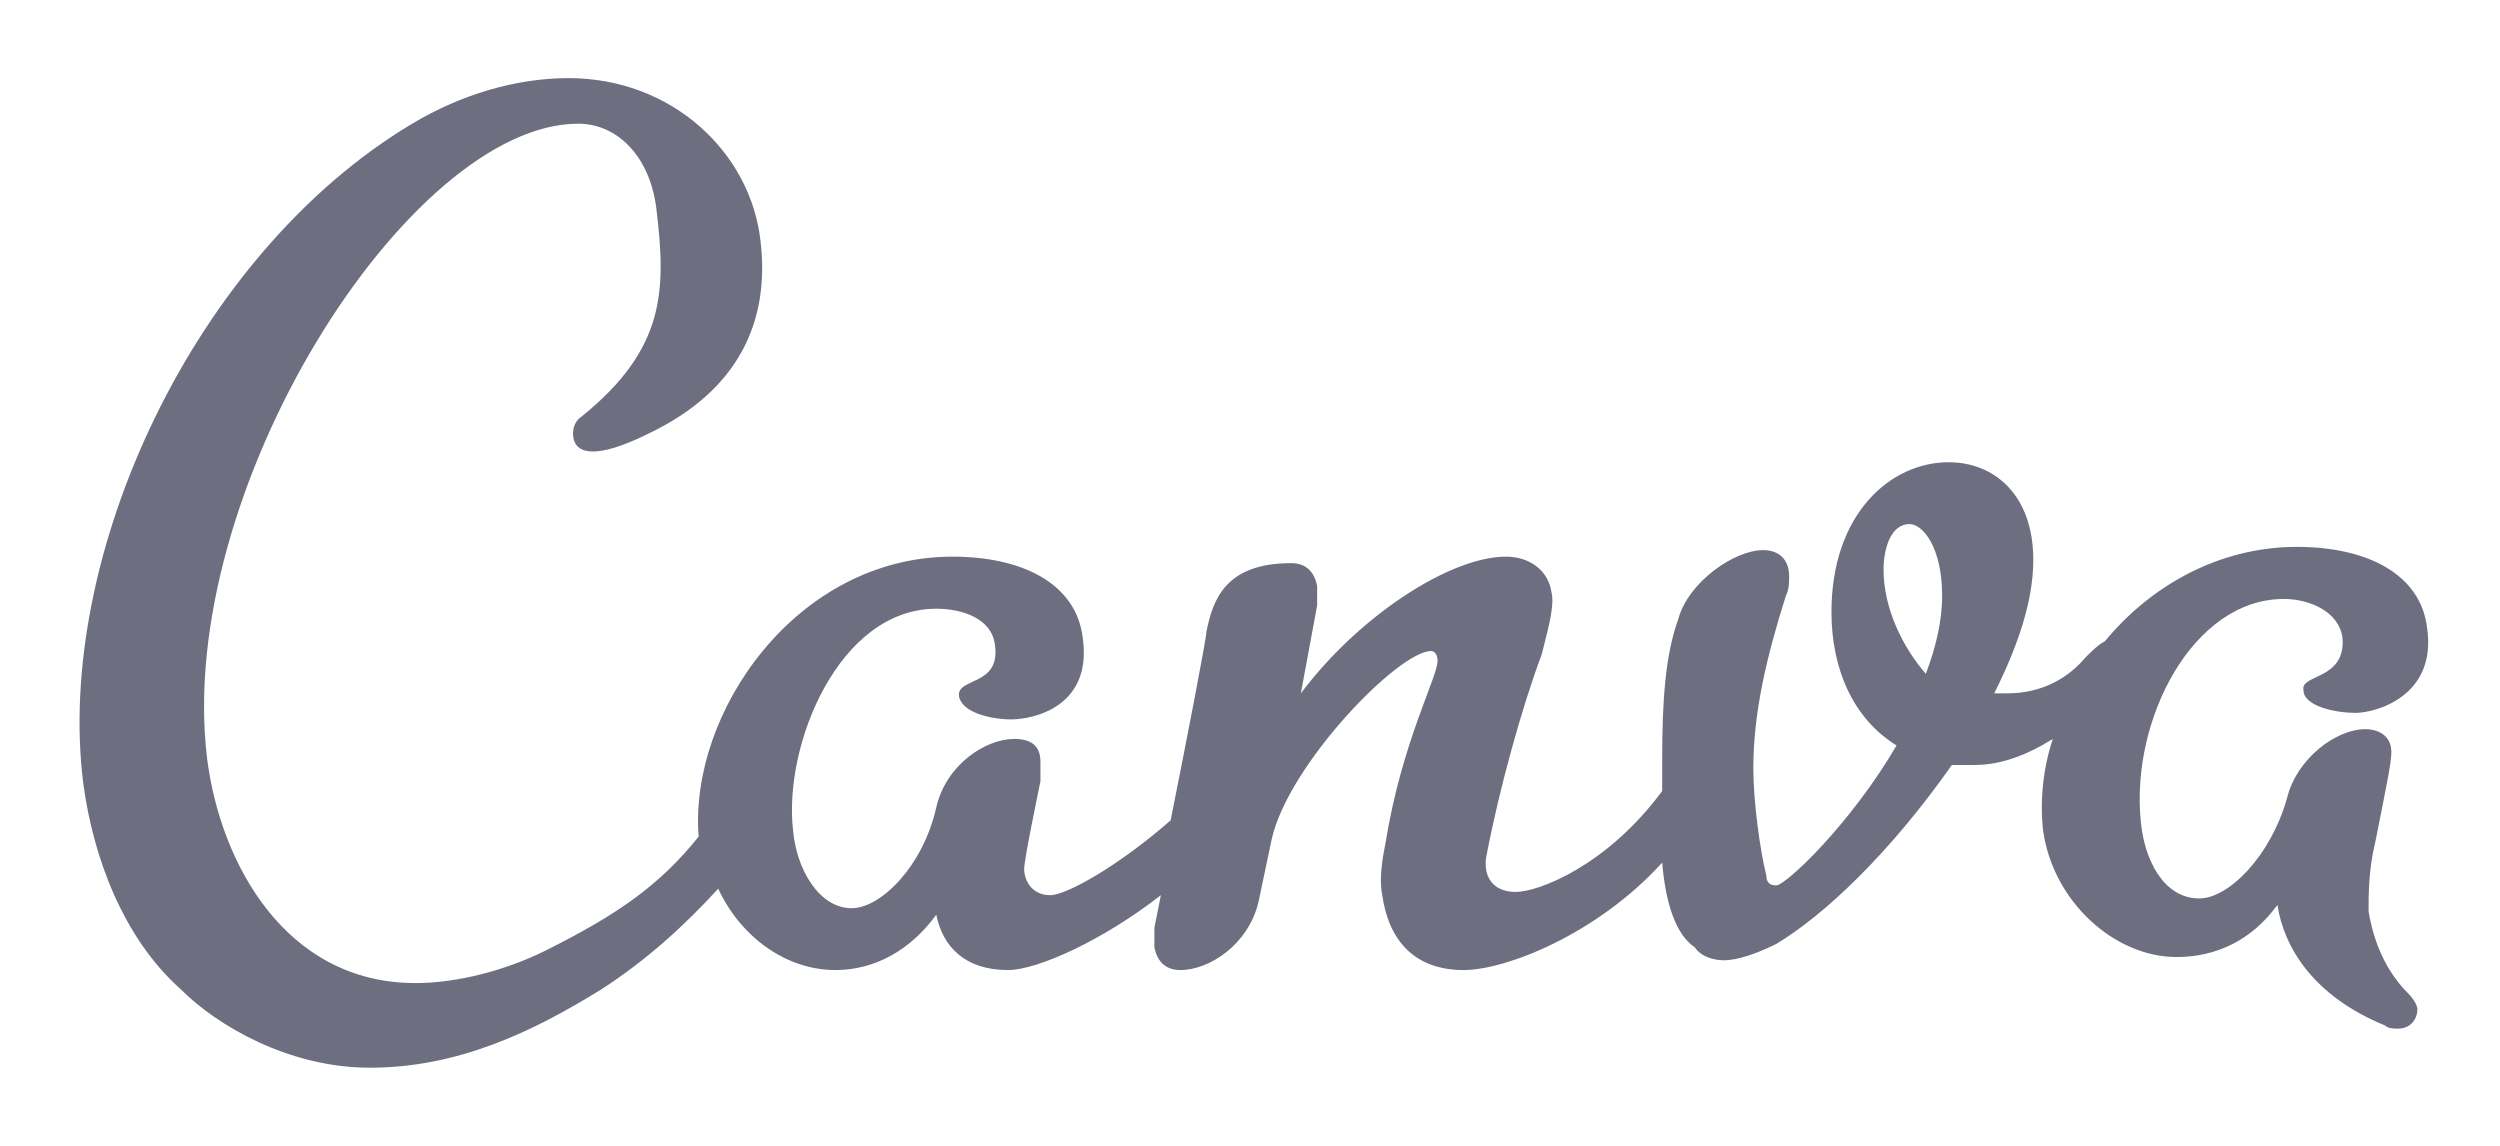 <svg width="96" height="44" viewBox="0 0 96 44" fill="none" xmlns="http://www.w3.org/2000/svg">
<path d="M63.828 33.125C61.328 35.875 57.828 37.25 56.203 37.25C54.328 37.25 53.328 36.125 53.078 34.375C52.953 33.75 53.078 33 53.203 32.375C53.828 28.5 55.203 26 55.203 25.375C55.203 25.125 55.078 25 54.953 25C53.703 25 49.453 29.375 48.828 32.25L48.328 34.625C47.953 36.25 46.453 37.25 45.328 37.25C44.828 37.25 44.453 37 44.328 36.375C44.328 36.125 44.328 35.875 44.328 35.625L44.578 34.375C42.328 36.125 39.828 37.25 38.703 37.25C37.078 37.25 36.203 36.375 35.953 35.125C34.953 36.5 33.578 37.25 32.078 37.25C30.203 37.25 28.453 36 27.578 34.125C26.328 35.5 24.828 36.875 23.078 38C20.453 39.625 17.578 41 14.203 41C11.078 41 8.328 39.375 6.953 38C4.703 36 3.578 32.875 3.203 30.125C2.078 21.375 7.453 9.75 15.828 4.75C17.703 3.625 19.828 3 21.828 3C25.828 3 28.828 5.875 29.203 9.25C29.578 12.375 28.328 15 24.953 16.625C23.203 17.5 22.328 17.5 22.078 17C21.953 16.75 21.953 16.25 22.328 16C25.578 13.375 25.578 11.125 25.203 8C24.953 6 23.703 4.75 22.203 4.75C15.703 4.75 6.703 18.875 7.953 29.125C8.453 33.125 10.953 37.75 15.953 37.75C17.578 37.75 19.453 37.25 20.953 36.5C23.703 35.125 25.328 34 26.828 32.125C26.453 27.375 30.578 21.375 36.578 21.375C39.203 21.375 41.328 22.375 41.578 24.5C41.953 27.125 39.703 27.625 38.828 27.625C38.078 27.625 36.953 27.375 36.828 26.75C36.703 26 38.453 26.375 38.203 24.75C38.078 23.75 36.953 23.375 35.953 23.375C32.203 23.375 30.078 28.625 30.453 31.875C30.578 33.375 31.453 34.875 32.703 34.875C33.828 34.875 35.453 33.25 35.953 31C36.328 29.375 37.828 28.375 38.953 28.375C39.578 28.375 39.953 28.625 39.953 29.25C39.953 29.5 39.953 29.75 39.953 30C39.828 30.625 39.328 33 39.328 33.375C39.328 33.75 39.578 34.375 40.328 34.375C40.953 34.375 42.953 33.25 44.953 31.5C45.578 28.375 46.328 24.5 46.328 24.25C46.578 23 47.078 21.625 49.578 21.625C50.078 21.625 50.453 21.875 50.578 22.5C50.578 22.75 50.578 23 50.578 23.25L49.953 26.625C52.203 23.625 55.703 21.375 57.828 21.375C58.703 21.375 59.453 21.875 59.578 22.75C59.703 23.25 59.453 24.125 59.203 25.125C58.453 27.125 57.578 30.25 57.078 32.875C56.953 33.5 57.203 34.25 58.203 34.25C59.078 34.25 61.703 33.25 63.828 30.375C63.828 30 63.828 29.625 63.828 29.125C63.828 26.875 63.953 25.125 64.453 23.75C64.828 22.375 66.578 21.125 67.703 21.125C68.328 21.125 68.703 21.5 68.703 22.125C68.703 22.375 68.703 22.625 68.578 22.875C67.828 25.25 67.328 27.375 67.328 29.5C67.328 30.75 67.578 32.625 67.828 33.625C67.828 33.875 67.953 34 68.203 34C68.578 34 71.078 31.625 72.828 28.625C71.203 27.625 70.328 25.75 70.328 23.5C70.328 19.75 72.578 17.75 74.828 17.75C76.578 17.75 78.078 19 78.078 21.5C78.078 23.125 77.453 24.875 76.578 26.625C76.578 26.625 76.953 26.625 77.078 26.625C78.453 26.625 79.453 26 80.078 25.25C80.328 25 80.578 24.75 80.828 24.625C82.578 22.5 85.203 21 88.203 21C90.828 21 92.953 22 93.203 24.125C93.578 26.75 91.203 27.375 90.453 27.375C89.703 27.375 88.453 27.125 88.453 26.5C88.328 25.875 90.078 26.125 89.953 24.5C89.828 23.5 88.703 23 87.703 23C84.203 23 81.828 27.625 82.203 31.5C82.328 33 83.078 34.5 84.453 34.5C85.578 34.5 87.203 32.875 87.828 30.625C88.203 29.125 89.703 28 90.828 28C91.328 28 91.828 28.25 91.828 28.875C91.828 29.25 91.703 29.875 91.203 32.375C90.953 33.375 90.953 34.375 90.953 35C91.203 36.5 91.828 37.5 92.453 38.125C92.703 38.375 92.828 38.625 92.828 38.75C92.828 39.125 92.578 39.5 92.078 39.5C91.953 39.5 91.703 39.5 91.578 39.375C88.828 38.25 87.703 36.375 87.453 34.75C86.453 36.125 85.078 36.75 83.578 36.75C81.203 36.75 78.828 34.625 78.453 31.875C78.328 30.75 78.453 29.5 78.828 28.375C77.828 29 76.828 29.375 75.828 29.375C75.453 29.375 75.203 29.375 74.953 29.375C72.578 32.75 70.078 35.125 68.203 36.25C67.453 36.625 66.703 36.875 66.203 36.875C65.828 36.875 65.328 36.75 65.078 36.375C64.328 35.875 63.953 34.625 63.828 33.125ZM72.328 21.875C72.328 23.375 73.078 24.875 73.953 25.875C74.328 24.875 74.578 23.875 74.578 22.875C74.578 21 73.828 20.125 73.328 20.125C72.578 20.125 72.328 21.125 72.328 21.875Z" fill="#6E6E81"/>
</svg>
